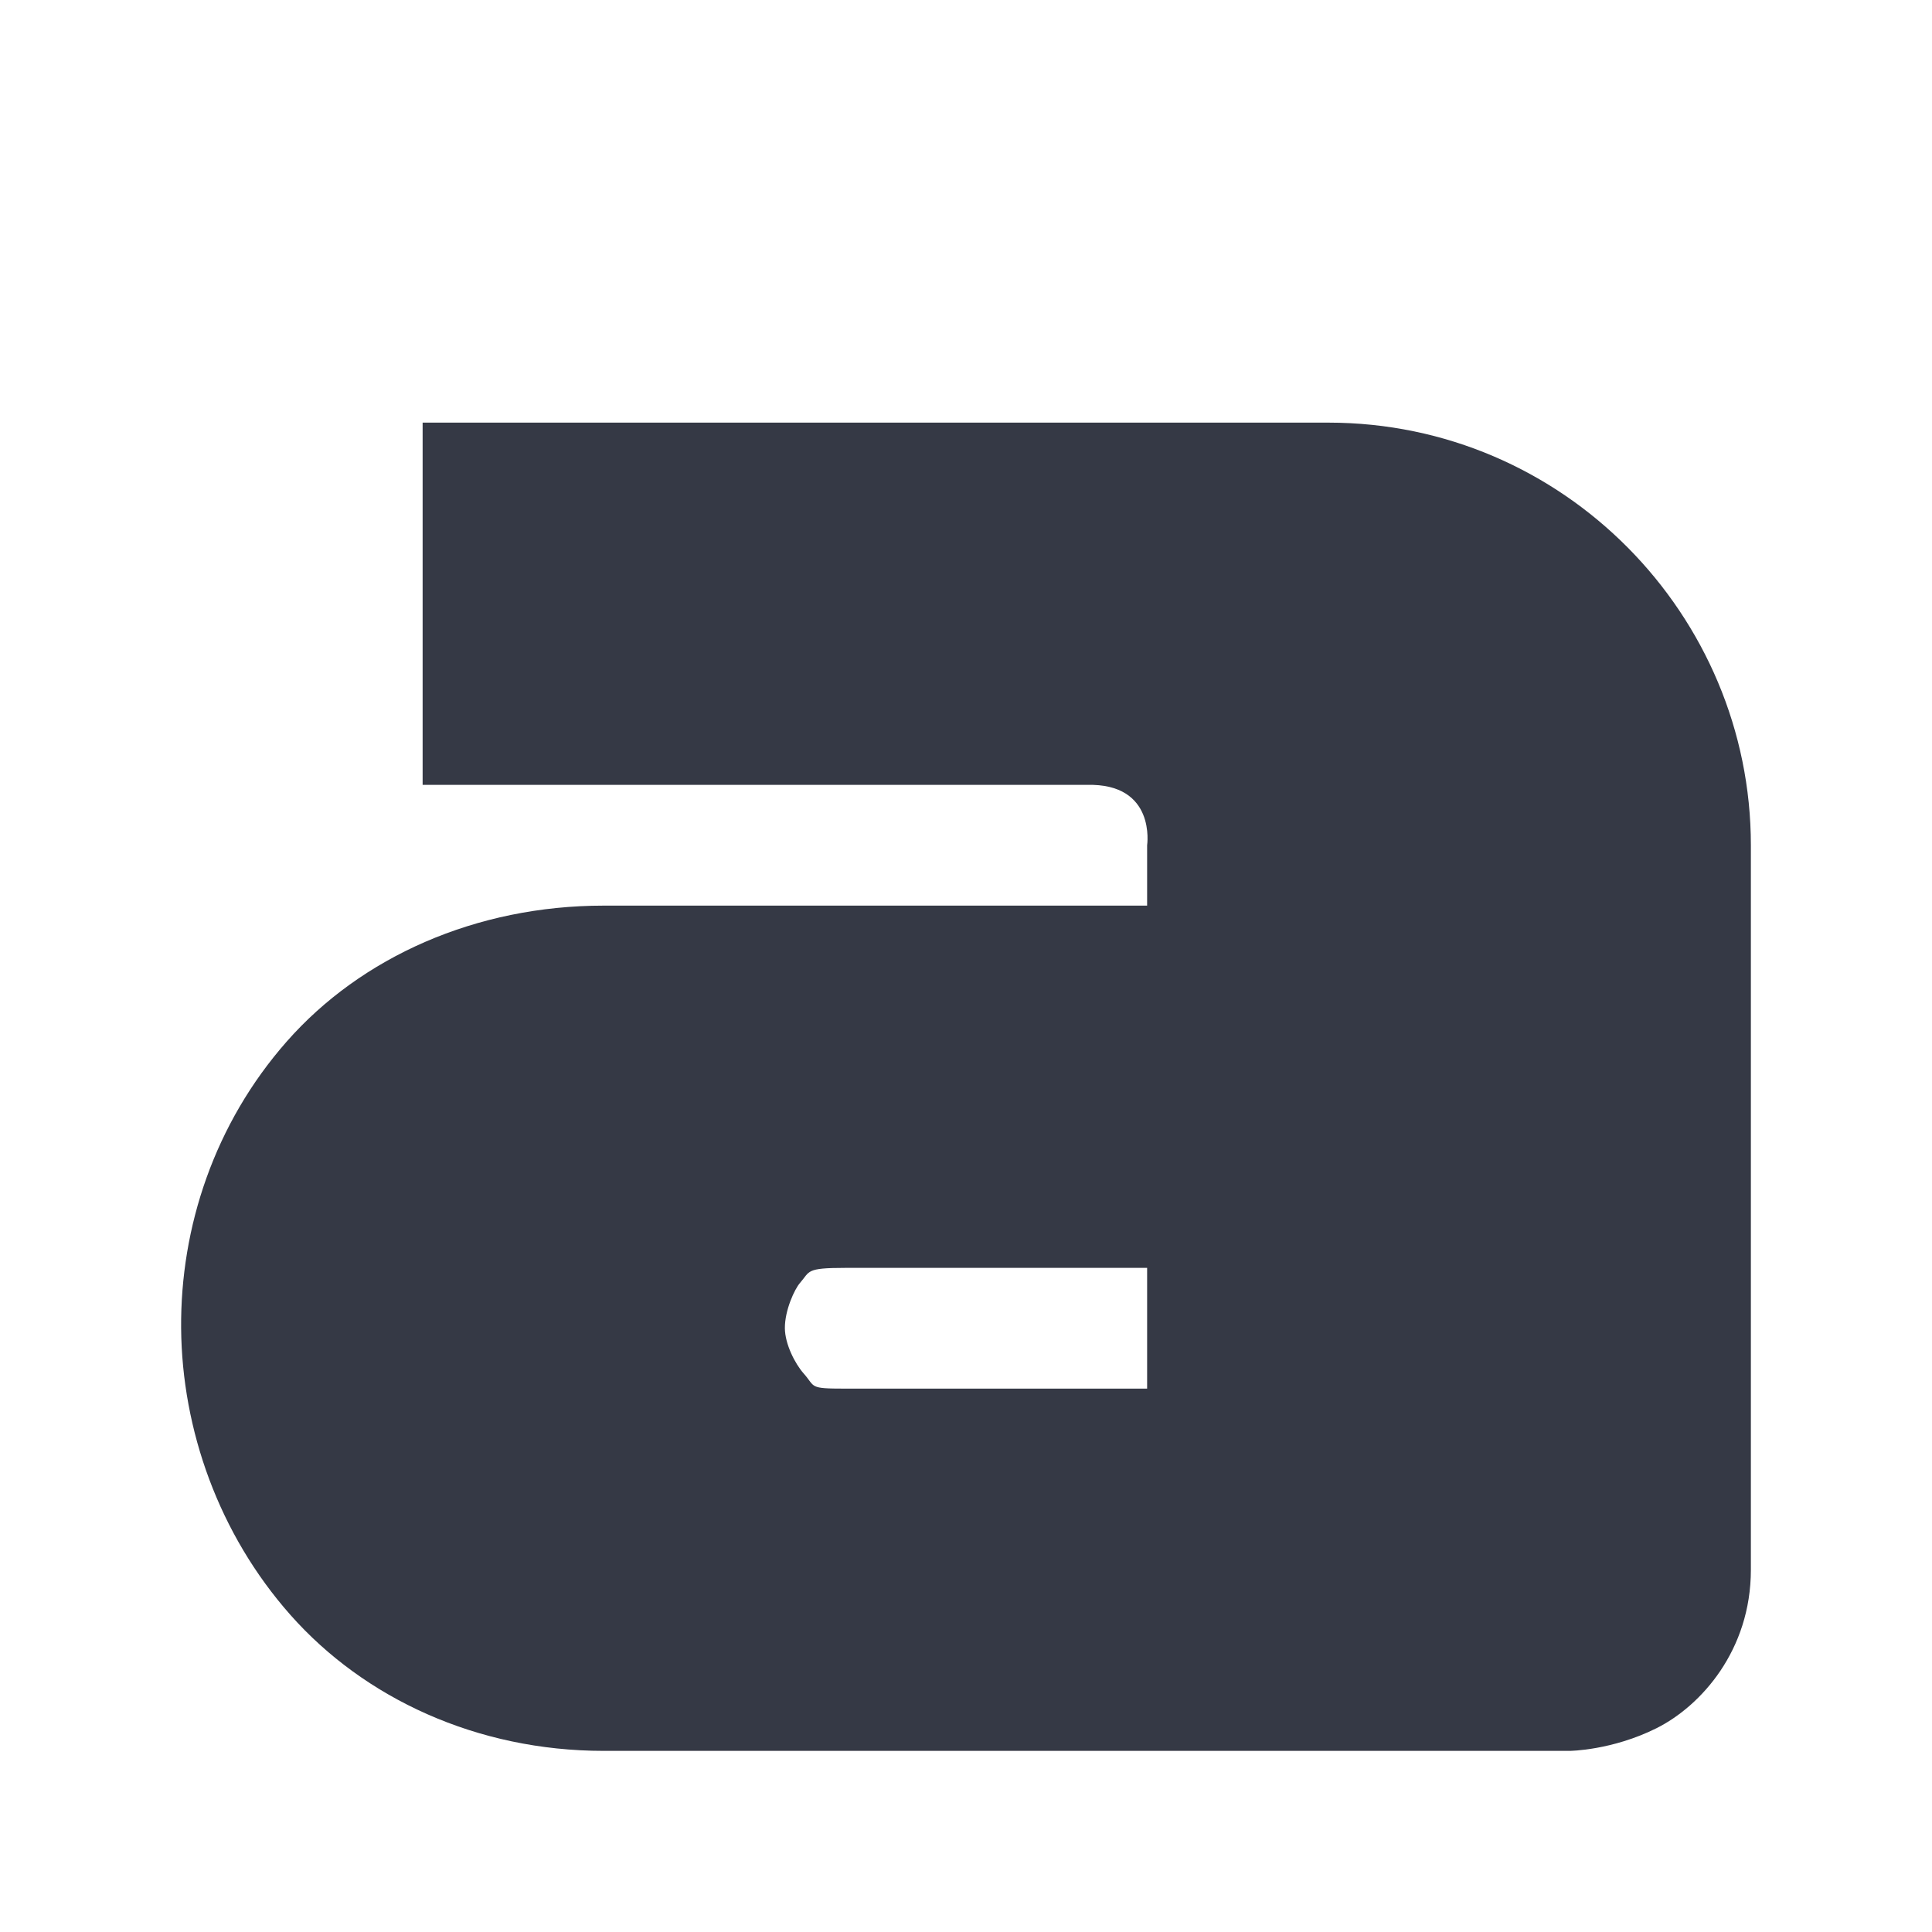 <?xml version="1.0" encoding="UTF-8" standalone="no"?>
<svg
   xmlns:osb="http://www.openswatchbook.org/uri/2009/osb"
   xmlns:dc="http://purl.org/dc/elements/1.1/"
   xmlns:cc="http://creativecommons.org/ns#"
   xmlns:rdf="http://www.w3.org/1999/02/22-rdf-syntax-ns#"
   xmlns:svg="http://www.w3.org/2000/svg"
   xmlns="http://www.w3.org/2000/svg"
   xmlns:xlink="http://www.w3.org/1999/xlink"
   xmlns:sodipodi="http://sodipodi.sourceforge.net/DTD/sodipodi-0.dtd"
   xmlns:inkscape="http://www.inkscape.org/namespaces/inkscape"
   height="16"
   version="1.1"
   width="16"
   enable-background="new"
   id="svg2"
   inkscape:version="0.91 r"
   sodipodi:docname="format-text-bold.svg">
  <sodipodi:namedview
     pagecolor="#ffffff"
     bordercolor="#666666"
     borderopacity="1"
     objecttolerance="10"
     gridtolerance="10"
     guidetolerance="10"
     inkscape:pageopacity="0"
     inkscape:pageshadow="2"
     inkscape:window-width="640"
     inkscape:window-height="480"
     id="namedview5865"
     showgrid="false"
     inkscape:zoom="57.261315"
     inkscape:cx="4.725538"
     inkscape:cy="8"
     inkscape:current-layer="layer12" />
  <defs
     id="defs7386">
    <linearGradient
       id="linearGradient3796">
      <stop
         style="stop-color:#555555;stop-opacity:1;"
         offset="0"
         id="stop3798" />
      <stop
         style="stop-color:#666666;stop-opacity:1;"
         offset="1"
         id="stop3800" />
    </linearGradient>
    <linearGradient
       id="linearGradient5606"
       osb:paint="solid">
      <stop
         id="stop5608" />
    </linearGradient>
    <linearGradient
       xlink:href="#linearGradient3796"
       id="linearGradient3802"
       x1="9"
       y1="16"
       x2="9"
       y2="0"
       gradientUnits="userSpaceOnUse" />
    <linearGradient
       xlink:href="#linearGradient3796"
       id="linearGradient3852"
       gradientUnits="userSpaceOnUse"
       x1="9"
       y1="16"
       x2="9"
       y2="0" />
    <radialGradient
       cx="7.616"
       cy="-24.34"
       r="20"
       fx="7.616"
       fy="-24.34"
       id="radialGradient3896-0"
       xlink:href="#linearGradient2867-449-88-871-390-598-476-591-434-148-57-177-641-289-620-227-114-444-680-744-4-1-5"
       gradientUnits="userSpaceOnUse"
       gradientTransform="matrix(0,1.042,1.315,0,439.532,62.685)" />
    <linearGradient
       id="linearGradient2867-449-88-871-390-598-476-591-434-148-57-177-641-289-620-227-114-444-680-744-4-1-5">
      <stop
         id="stop5430-5-0-9"
         style="stop-color:#737373;stop-opacity:1"
         offset="0" />
      <stop
         id="stop5432-2-0-0"
         style="stop-color:#636363;stop-opacity:1"
         offset="0.262" />
      <stop
         id="stop5434-9-6-8"
         style="stop-color:#4b4b4b;stop-opacity:1"
         offset="0.705" />
      <stop
         id="stop5436-2-7-0"
         style="stop-color:#3f3f3f;stop-opacity:1"
         offset="1" />
    </linearGradient>
    <radialGradient
       xlink:href="#linearGradient2867-449-88-871-390-598-476-591-434-148-57-177-641-289-620-227-114-444-680-744-4-1-5"
       id="radialGradient4752"
       cx="389.001"
       cy="70.909"
       fx="389.001"
       fy="70.909"
       r="6.5"
       gradientTransform="matrix(3.077,2.1454909e-6,-1.6091176e-6,2.308,-807.911,-91.635)"
       gradientUnits="userSpaceOnUse" />
  </defs>
  <g
     id="layer12"
     transform="translate(-381.001,-69)">
    <path
       style="fill:#353945;fill-opacity:1;stroke:none;stroke-opacity:1"
       d="m 384.501,72.5 0,0 0,3 5.5,0 c 0.577,-0.016 0.5,0.5 0.5,0.5 l 0,0.5 0,0 -4.5,0 c -1.058,0 -2.009,0.425 -2.625,1.125 -0.599,0.68 -0.882,1.539 -0.875,2.375 0.007,0.839 0.311,1.703 0.906,2.375 0.609,0.688 1.542,1.125 2.594,1.125 l 8,0 c 0,0 0.349,-0.003 0.719,-0.188 0.369,-0.185 0.781,-0.646 0.781,-1.312 l 0,-6 c 0,-1.904 -1.549,-3.5 -3.5,-3.5 l -2,0 -5.5,0 z m 3.5,7 2.5,0 0,1 -2.5,0 c -0.306,0 -0.244,-0.012 -0.344,-0.125 -0.072,-0.081 -0.155,-0.244 -0.156,-0.375 -10e-4,-0.15 0.081,-0.325 0.125,-0.375 0.085,-0.097 0.044,-0.125 0.375,-0.125 z"
       id="path11643-3-1" />
    <path
       id="path4754"
       d="m 384.501,72.5 0,0 0,3 5.5,0 c 0.577,-0.016 0.5,0.5 0.5,0.5 l 0,0.5 0,0 -4.5,0 c -1.058,0 -2.009,0.425 -2.625,1.125 -0.599,0.68 -0.882,1.539 -0.875,2.375 0.007,0.839 0.311,1.703 0.906,2.375 0.609,0.688 1.542,1.125 2.594,1.125 l 8,0 c 0,0 0.349,-0.003 0.719,-0.188 0.369,-0.185 0.781,-0.646 0.781,-1.312 l 0,-6 c 0,-1.904 -1.549,-3.5 -3.5,-3.5 l -2,0 -5.5,0 z m 3.5,7 2.5,0 0,1 -2.5,0 c -0.306,0 -0.244,-0.012 -0.344,-0.125 -0.072,-0.081 -0.155,-0.244 -0.156,-0.375 -10e-4,-0.15 0.081,-0.325 0.125,-0.375 0.085,-0.097 0.044,-0.125 0.375,-0.125 z"
       style="fill:none;fill-opacity:1;stroke:none;stroke-opacity:1;opacity:0.6;stroke-linejoin:round" />
  </g>
</svg>
